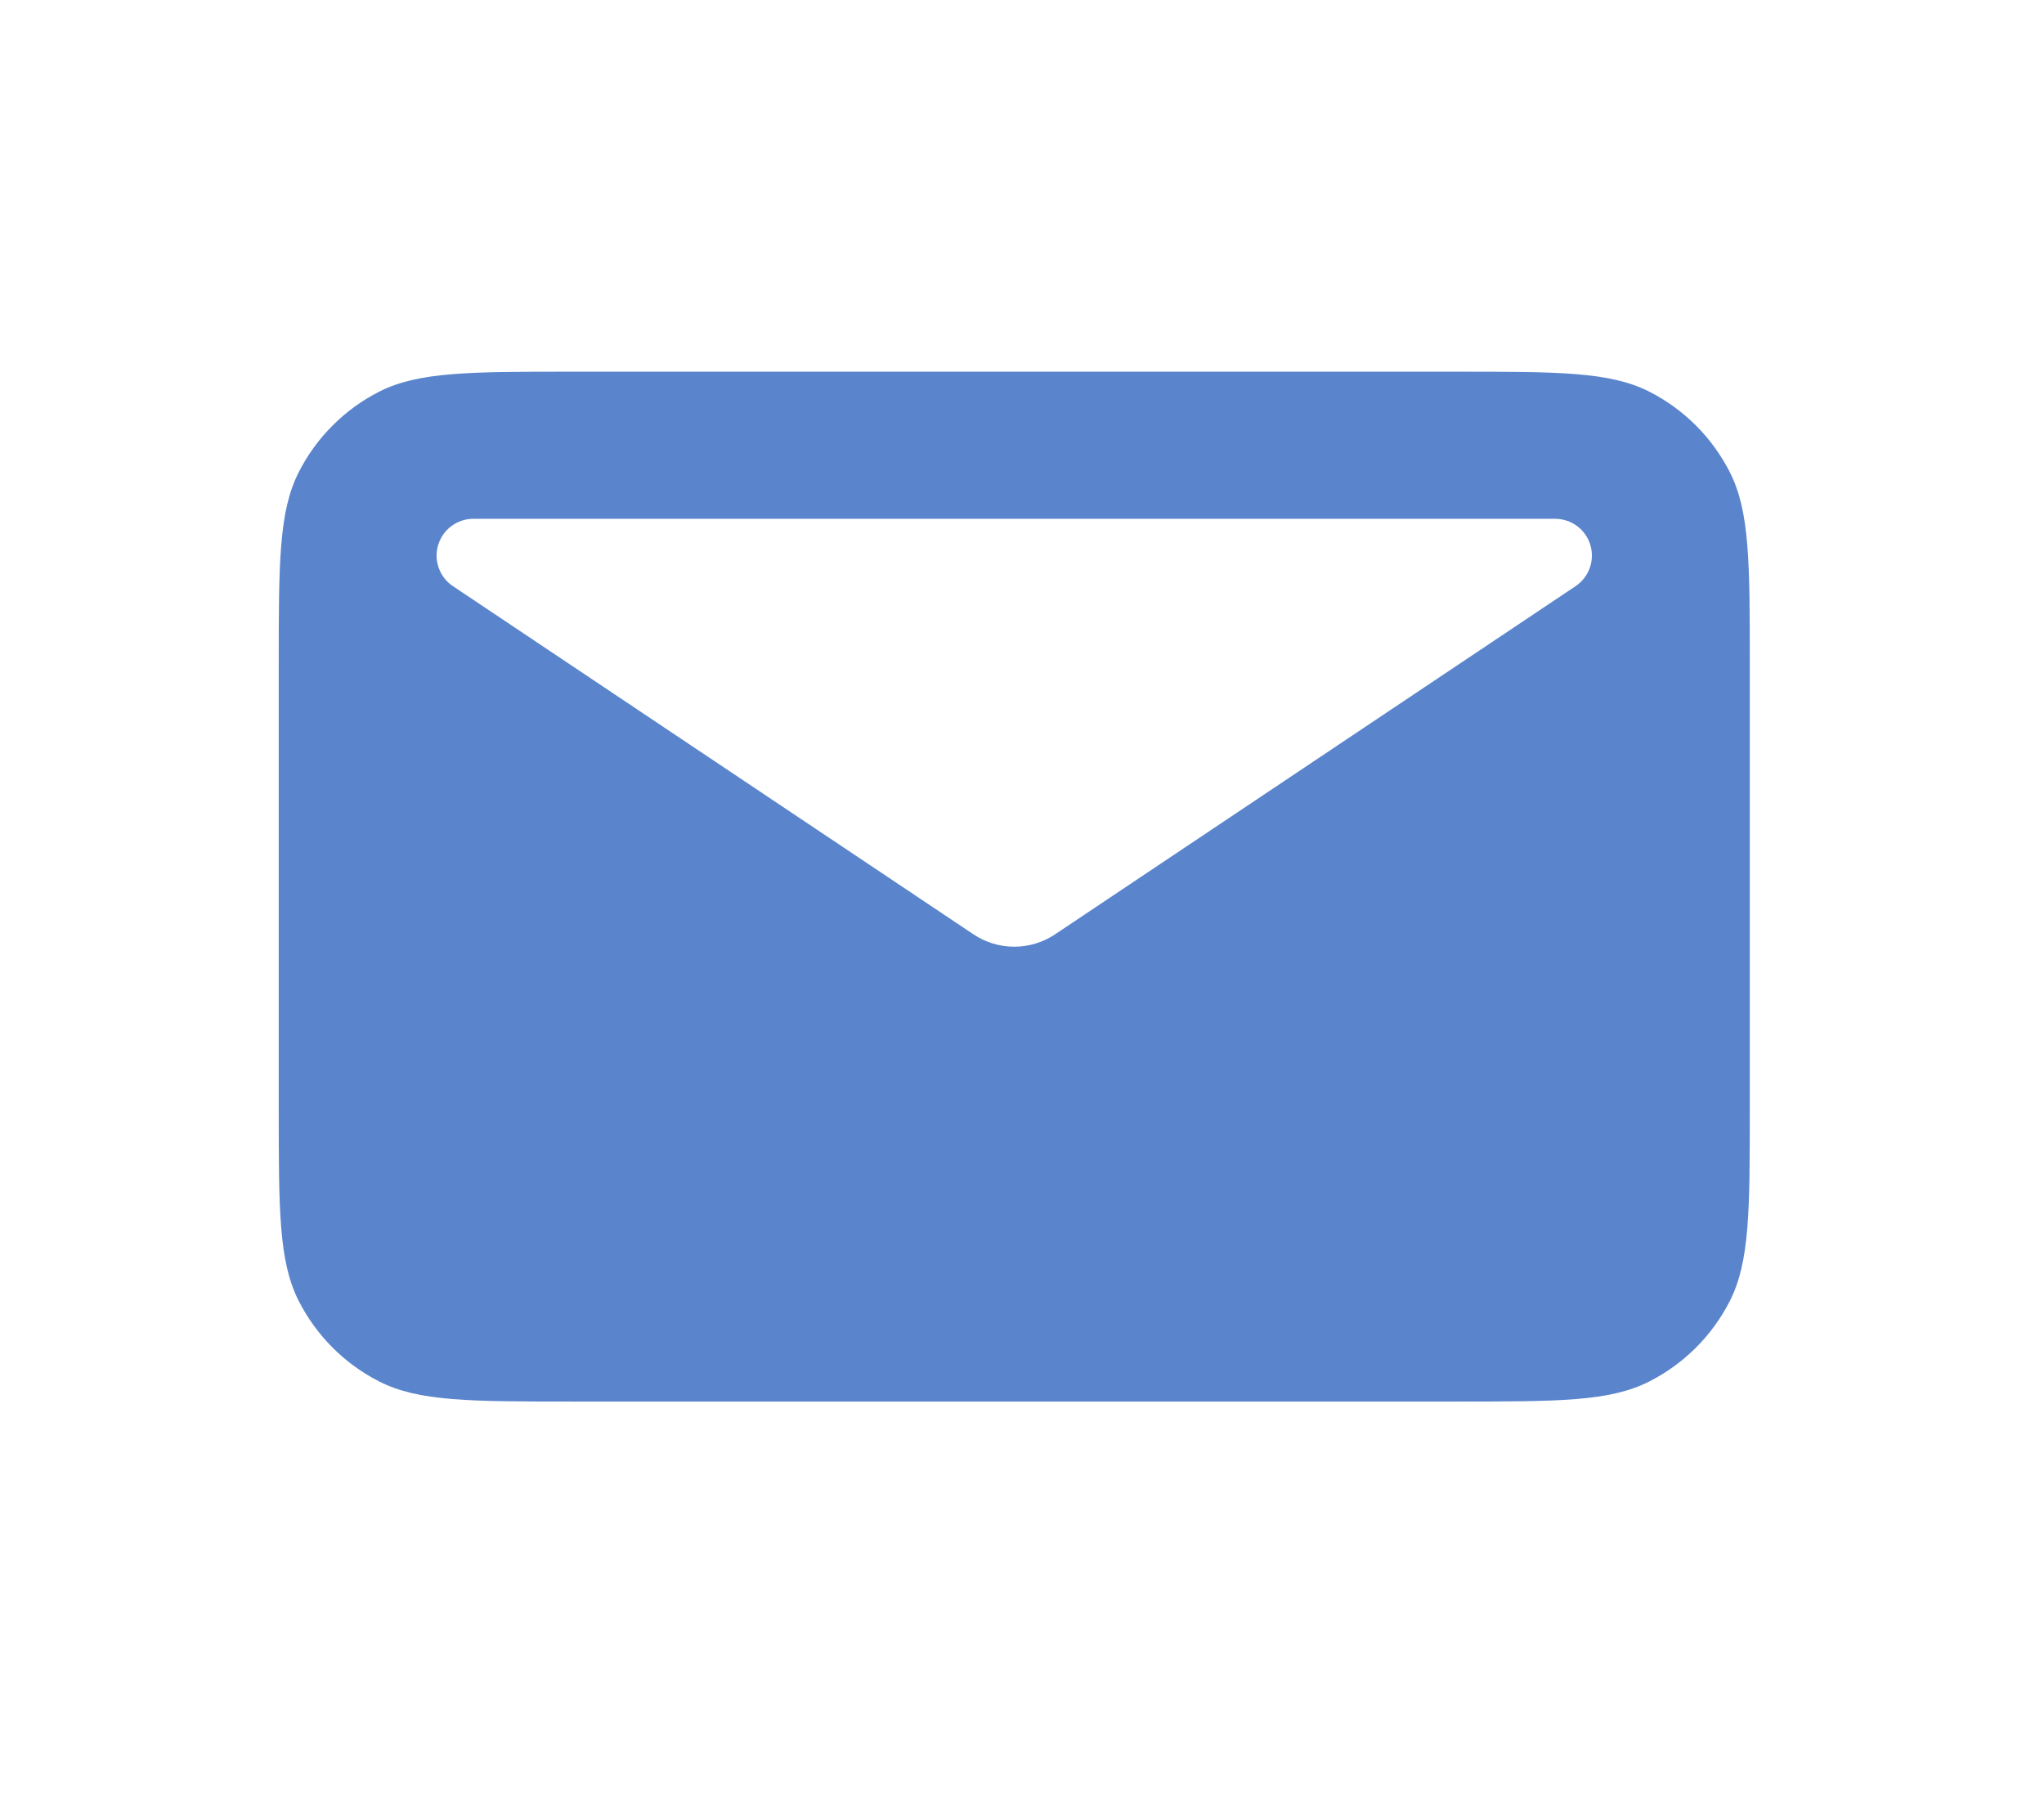 <svg width="44" height="39" viewBox="0 0 44 39" fill="none" xmlns="http://www.w3.org/2000/svg">
<path fill-rule="evenodd" clip-rule="evenodd" d="M37.236 10.161C37.667 11.008 37.667 12.117 37.667 14.333V23.833C37.667 26.05 37.667 27.158 37.236 28.005C36.856 28.75 36.25 29.355 35.505 29.734C34.658 30.167 33.55 30.167 31.333 30.167H12.333C10.117 30.167 9.008 30.167 8.161 29.734C7.417 29.355 6.812 28.75 6.432 28.005C6 27.158 6 26.05 6 23.833V14.333C6 12.117 6 11.008 6.432 10.161C6.811 9.416 7.417 8.81 8.161 8.431C9.008 8 10.117 8 12.333 8H31.333C33.55 8 34.658 8 35.505 8.431C36.251 8.81 36.856 9.416 37.236 10.161ZM33.475 11.167H10.191C10.021 11.166 9.856 11.221 9.719 11.322C9.582 11.423 9.482 11.566 9.433 11.728C9.383 11.891 9.387 12.065 9.445 12.225C9.502 12.385 9.609 12.523 9.751 12.617L20.953 20.109C21.213 20.284 21.52 20.377 21.833 20.377C22.147 20.377 22.453 20.284 22.714 20.109L33.916 12.617C34.057 12.523 34.164 12.385 34.222 12.225C34.279 12.065 34.283 11.891 34.234 11.728C34.185 11.566 34.084 11.423 33.948 11.322C33.811 11.221 33.645 11.166 33.475 11.167Z" fill="#5A85CC"/>
</svg>
